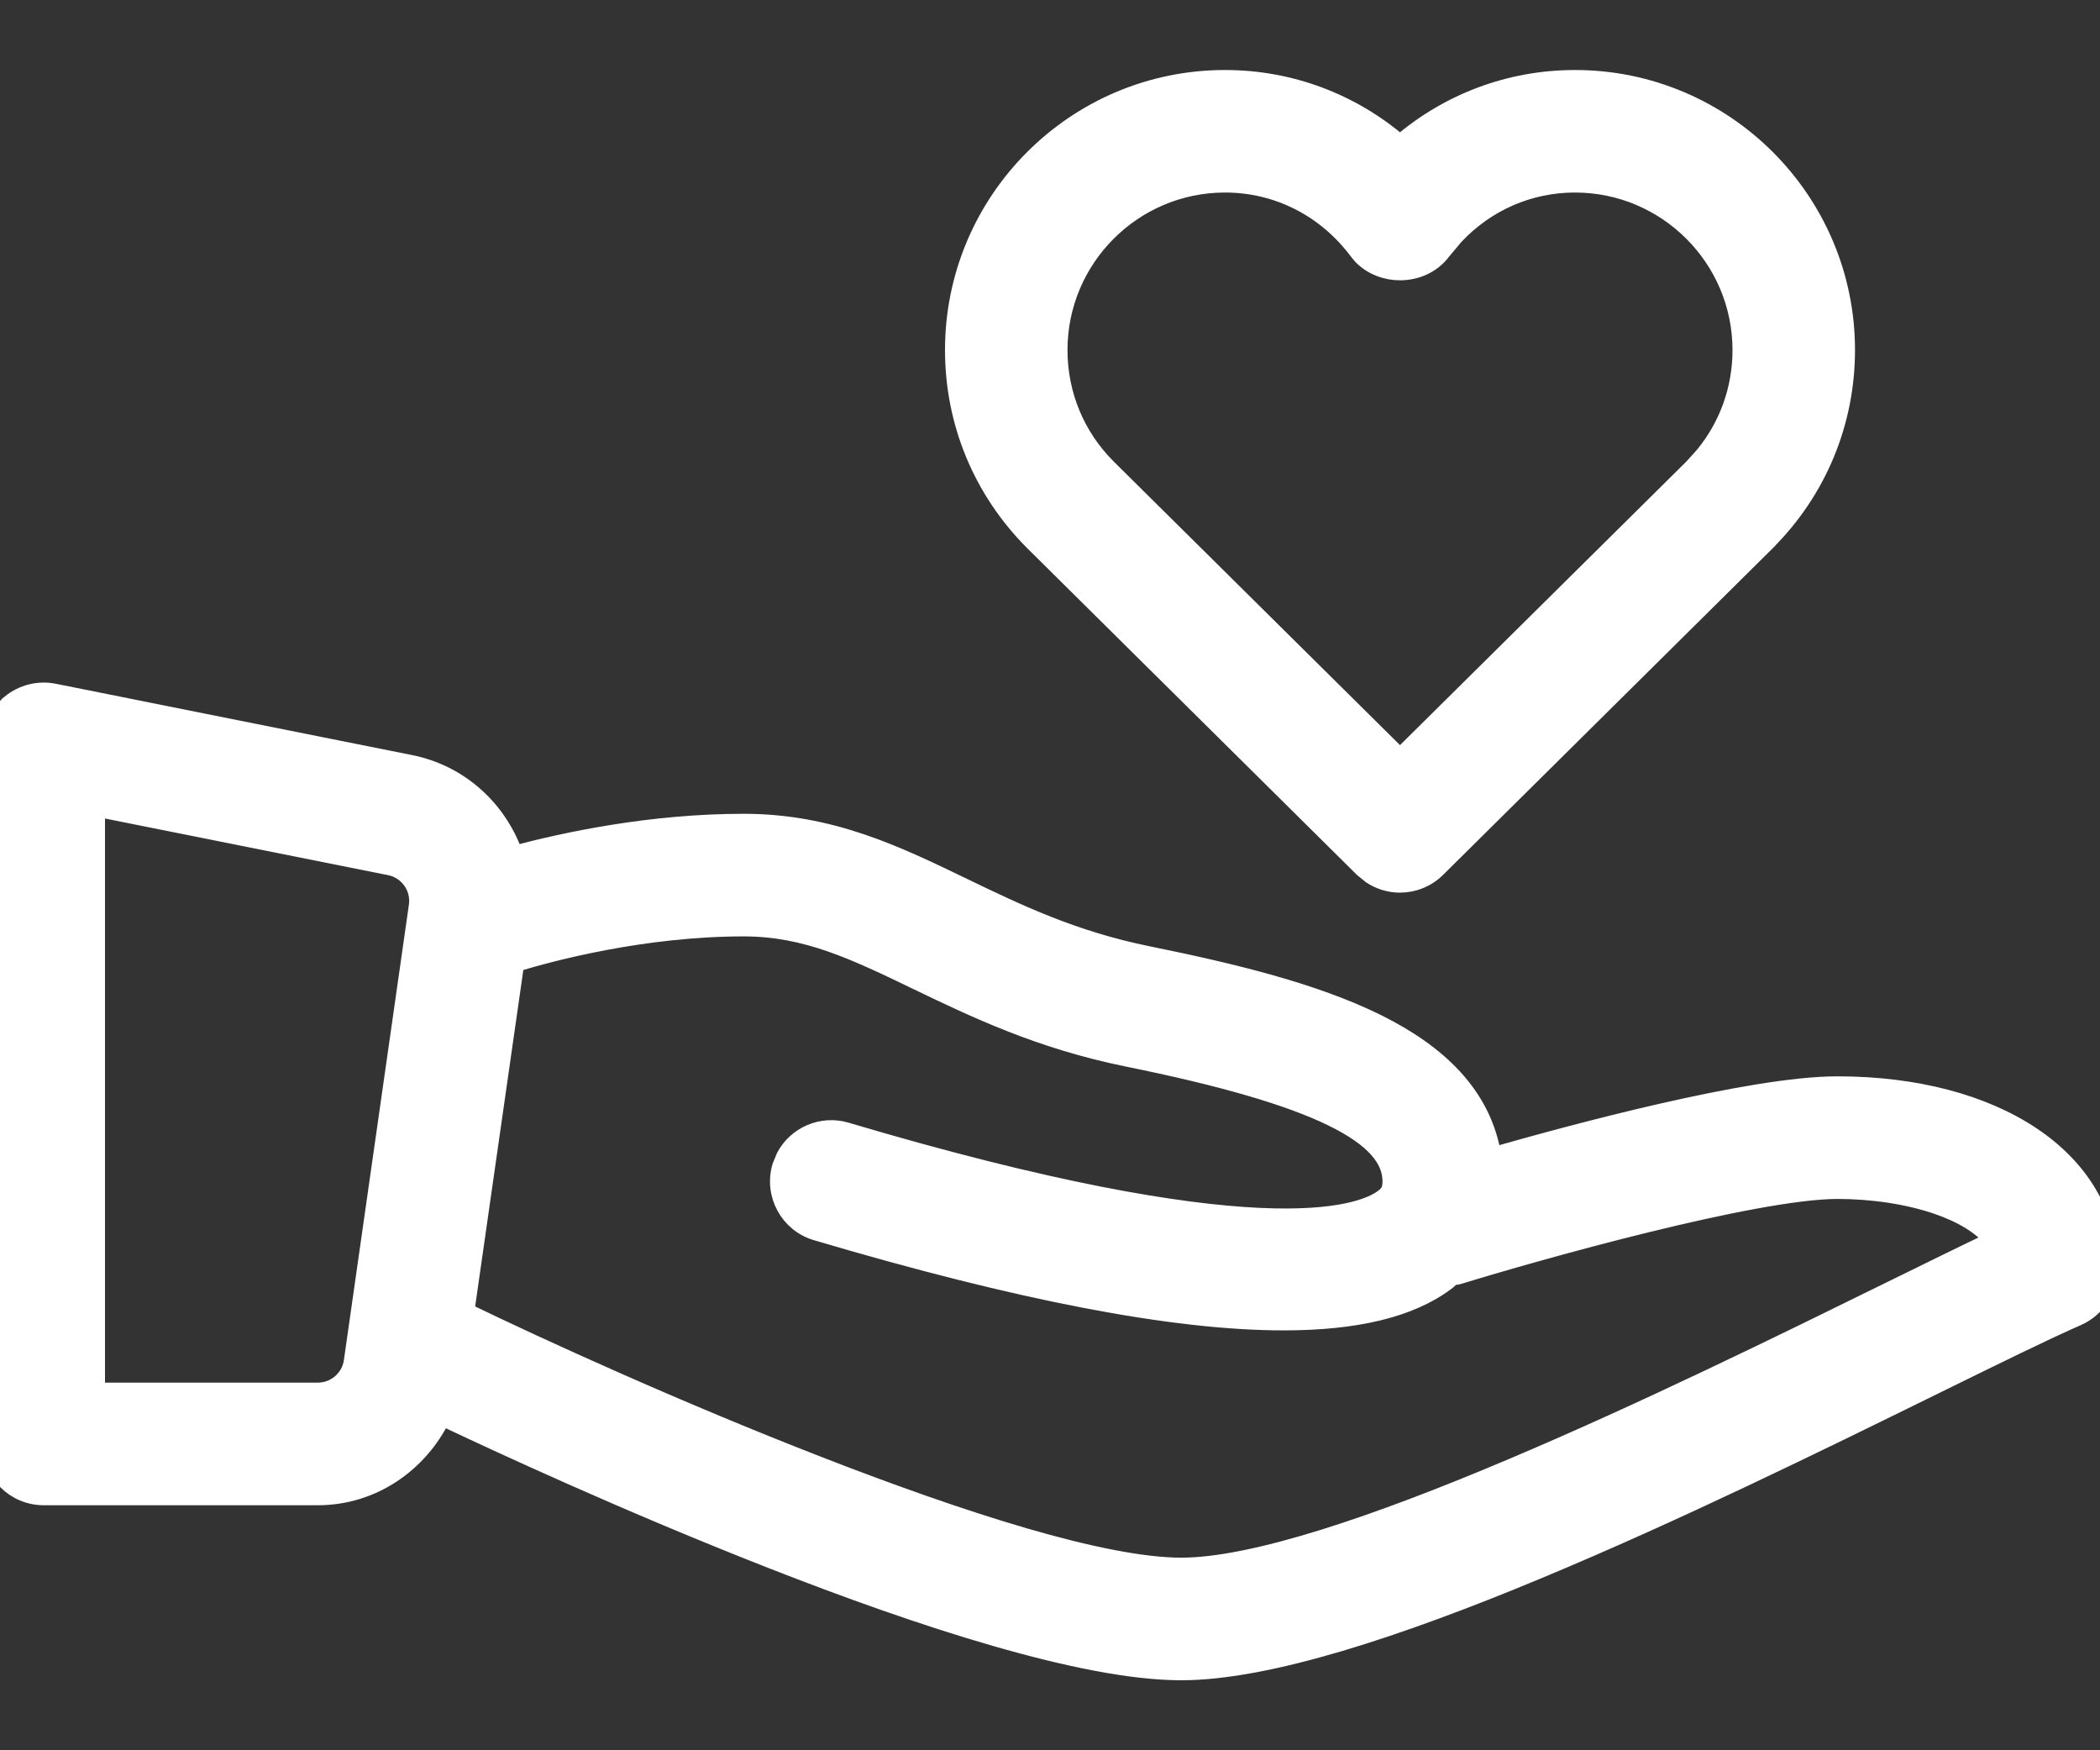 <svg width="24" height="20" viewBox="0 0 24 20" fill="none" xmlns="http://www.w3.org/2000/svg">
<rect x="0" y="0" width="24" height="20" fill="#333333" stroke="none"/>
<path d="M0.119 8.035C0.258 7.922 0.442 7.876 0.617 7.911L4.689 8.726C5.261 8.84 5.695 9.249 5.877 9.764C6.463 9.608 7.436 9.399 8.5 9.399C9.492 9.399 10.239 9.761 11.007 10.132C11.63 10.433 12.266 10.738 13.119 10.911C14.069 11.104 15.016 11.33 15.743 11.691C16.433 12.034 16.944 12.509 17.058 13.211C17.567 13.066 18.277 12.872 18.983 12.711C19.739 12.538 20.499 12.399 21 12.399C21.897 12.399 22.668 12.608 23.218 12.975C23.769 13.342 24.1 13.872 24.1 14.5C24.1 14.738 23.959 14.954 23.741 15.05C23.375 15.21 22.808 15.489 22.118 15.828C20.798 16.477 19.137 17.294 17.562 17.948C16.775 18.276 16.007 18.563 15.315 18.769C14.623 18.974 13.999 19.1 13.5 19.1C12.936 19.1 12.188 18.946 11.374 18.711C10.558 18.476 9.667 18.157 8.811 17.821C7.184 17.184 5.679 16.487 5.052 16.189C4.792 16.724 4.258 17.1 3.633 17.1H0.5C0.168 17.1 -0.1 16.832 -0.1 16.5V8.5C-0.1 8.32 -0.019 8.15 0.119 8.036V8.035ZM8.5 10.6C7.354 10.6 6.302 10.881 5.891 11.006L5.321 14.987C6.177 15.402 7.753 16.12 9.346 16.739C10.16 17.056 10.978 17.347 11.704 17.559C12.432 17.771 13.06 17.899 13.5 17.899C13.911 17.899 14.471 17.78 15.123 17.577C15.773 17.375 16.508 17.092 17.267 16.771C18.783 16.131 20.387 15.342 21.589 14.751C22.043 14.528 22.447 14.329 22.778 14.172C22.651 14.011 22.43 13.876 22.142 13.776C21.806 13.661 21.399 13.6 21 13.6C20.532 13.6 19.677 13.773 18.817 13.984C17.962 14.194 17.117 14.438 16.677 14.573C16.649 14.582 16.624 14.584 16.605 14.585C16.602 14.585 16.599 14.585 16.596 14.585C16.591 14.589 16.586 14.594 16.581 14.6C16.566 14.614 16.548 14.633 16.525 14.649C16.114 14.957 15.492 15.102 14.67 15.102C13.407 15.102 11.635 14.758 9.329 14.075C9.011 13.981 8.831 13.646 8.925 13.329L8.971 13.217C9.102 12.971 9.391 12.843 9.67 12.924L9.671 12.925C12 13.616 13.469 13.859 14.391 13.902C15.315 13.945 15.678 13.786 15.809 13.688C15.847 13.659 15.868 13.634 15.88 13.609C15.892 13.584 15.9 13.551 15.9 13.5C15.9 13.252 15.717 13.01 15.222 12.769C14.73 12.529 13.966 12.308 12.881 12.088C11.878 11.884 11.133 11.525 10.485 11.213C9.761 10.864 9.212 10.6 8.5 10.6ZM1.1 15.899H3.633C3.83 15.899 4.001 15.752 4.029 15.557L4.772 10.352C4.803 10.142 4.663 9.944 4.455 9.902L1.1 9.231V15.899Z" fill="white" stroke="white" stroke-width="0.2"/>
<path d="M18 0.9C19.709 0.9 21.1 2.29 21.1 4C21.1 4.828 20.776 5.606 20.191 6.191V6.192L16.422 9.926C16.305 10.042 16.152 10.1 16 10.1C15.886 10.1 15.771 10.067 15.672 10.002L15.578 9.926L11.81 6.193C11.223 5.606 10.9 4.828 10.9 4C10.9 2.29 12.29 0.9 14 0.9C14.745 0.9 15.446 1.166 16 1.642C16.554 1.166 17.255 0.9 18 0.9ZM18 2.1C17.475 2.1 16.986 2.315 16.627 2.698L16.481 2.872C16.365 3.028 16.179 3.103 16 3.103C15.843 3.103 15.682 3.045 15.565 2.927L15.519 2.872C15.152 2.38 14.6 2.1 14 2.1C12.953 2.1 12.1 2.952 12.1 4C12.1 4.507 12.297 4.984 12.656 5.343L16 8.655L19.346 5.342L19.472 5.202C19.749 4.864 19.9 4.444 19.9 4C19.9 2.952 19.047 2.1 18 2.1Z" fill="white" stroke="white" stroke-width="0.2"/>
</svg>
